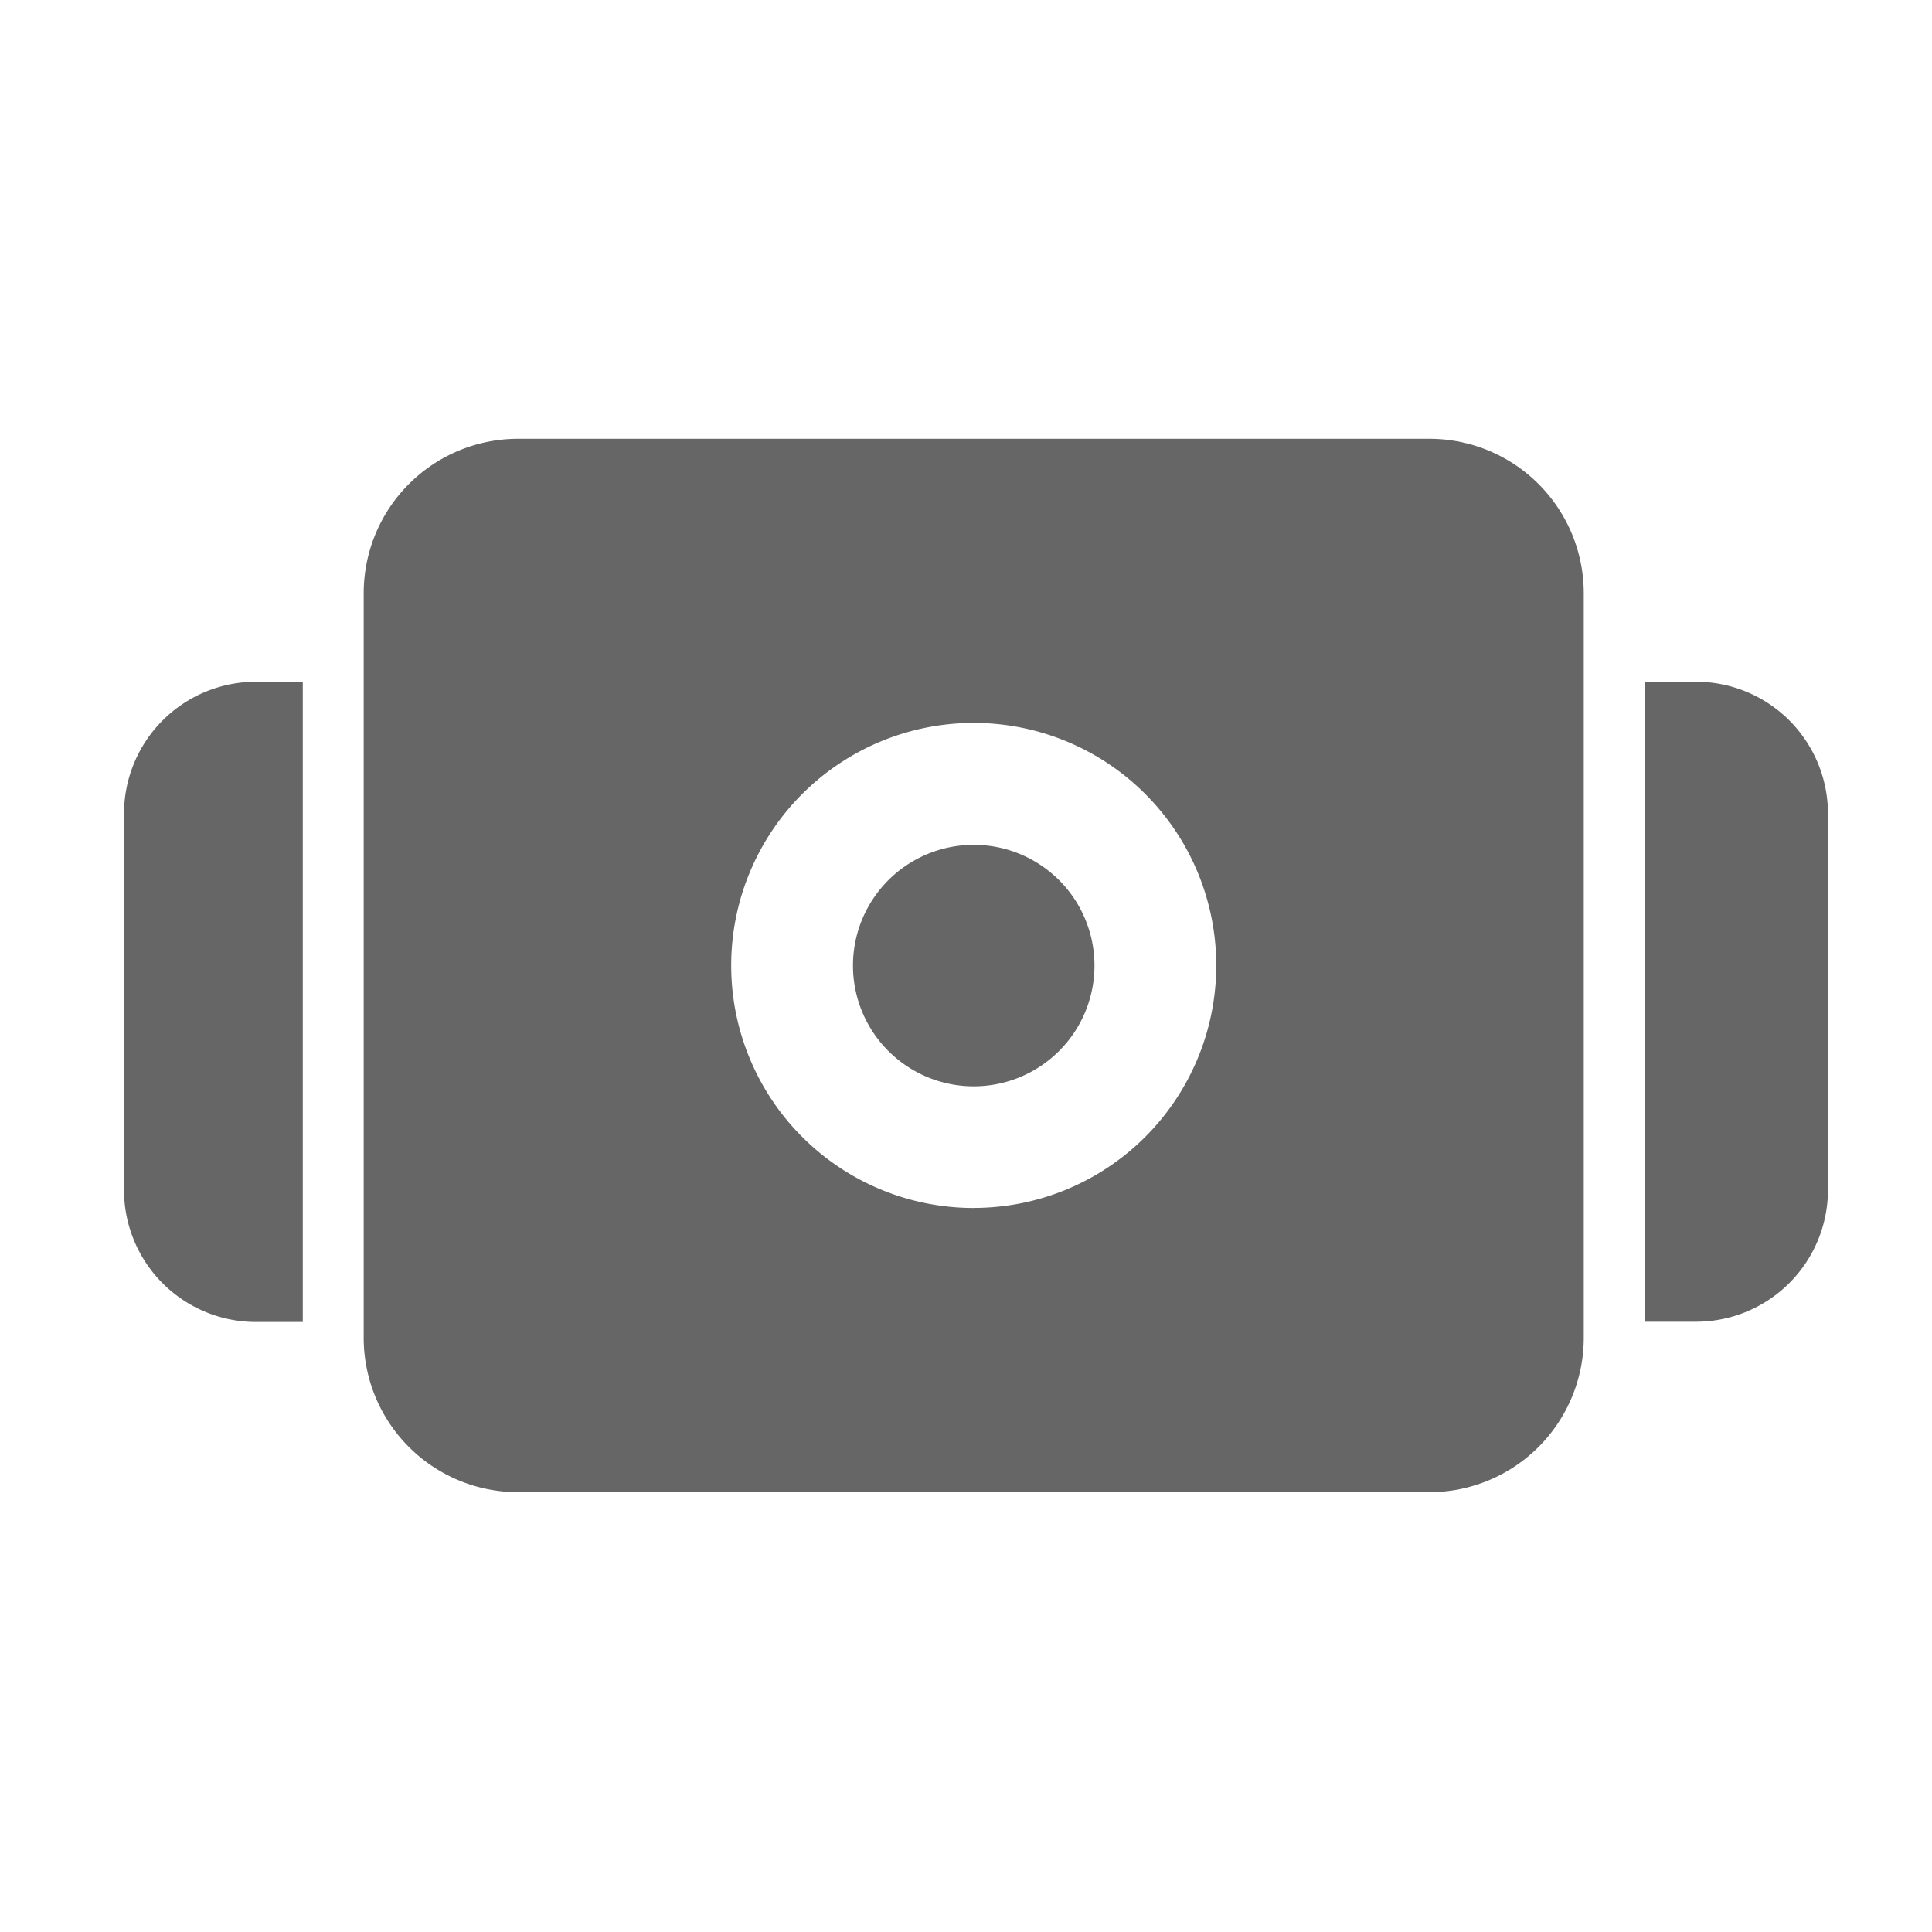 <svg xmlns="http://www.w3.org/2000/svg" width="32" height="32" viewBox="0 0 32 32"><defs><style>.c{fill:rgb(102, 102, 102);}.d{fill:none;}</style></defs><g transform="translate(0 -0.102)"><g transform="translate(2.054 7.368)"><g transform="translate(3.971)"><path class="c" d="M8003.959,2041.073a2,2,0,1,0,2,2A2,2,0,0,0,8003.959,2041.073Z" transform="translate(-7993.856 -2034.346)"/><path class="c" d="M7995.545,2021.1h-15.1a2.557,2.557,0,0,0-2.554,2.554v12.339a2.556,2.556,0,0,0,2.554,2.554h15.1a2.557,2.557,0,0,0,2.554-2.554v-12.339A2.557,2.557,0,0,0,7995.545,2021.1Zm-7.55,12.74a4.017,4.017,0,1,1,4.017-4.017A4.017,4.017,0,0,1,7988,2033.839Z" transform="translate(-7977.892 -2021.098)"/></g><path class="c" d="M7969.06,2033.053h-.778a2.186,2.186,0,0,0-2.183,2.184v6.236a2.186,2.186,0,0,0,2.183,2.184h.778Z" transform="translate(-7966.099 -2029.027)"/><path class="c" d="M8041.742,2033.053h-.851v10.6h.851a2.186,2.186,0,0,0,2.183-2.184v-6.236A2.186,2.186,0,0,0,8041.742,2033.053Z" transform="translate(-8015.702 -2029.027)"/></g><rect class="d" width="32" height="32" transform="translate(0 0.102)"/></g></svg>